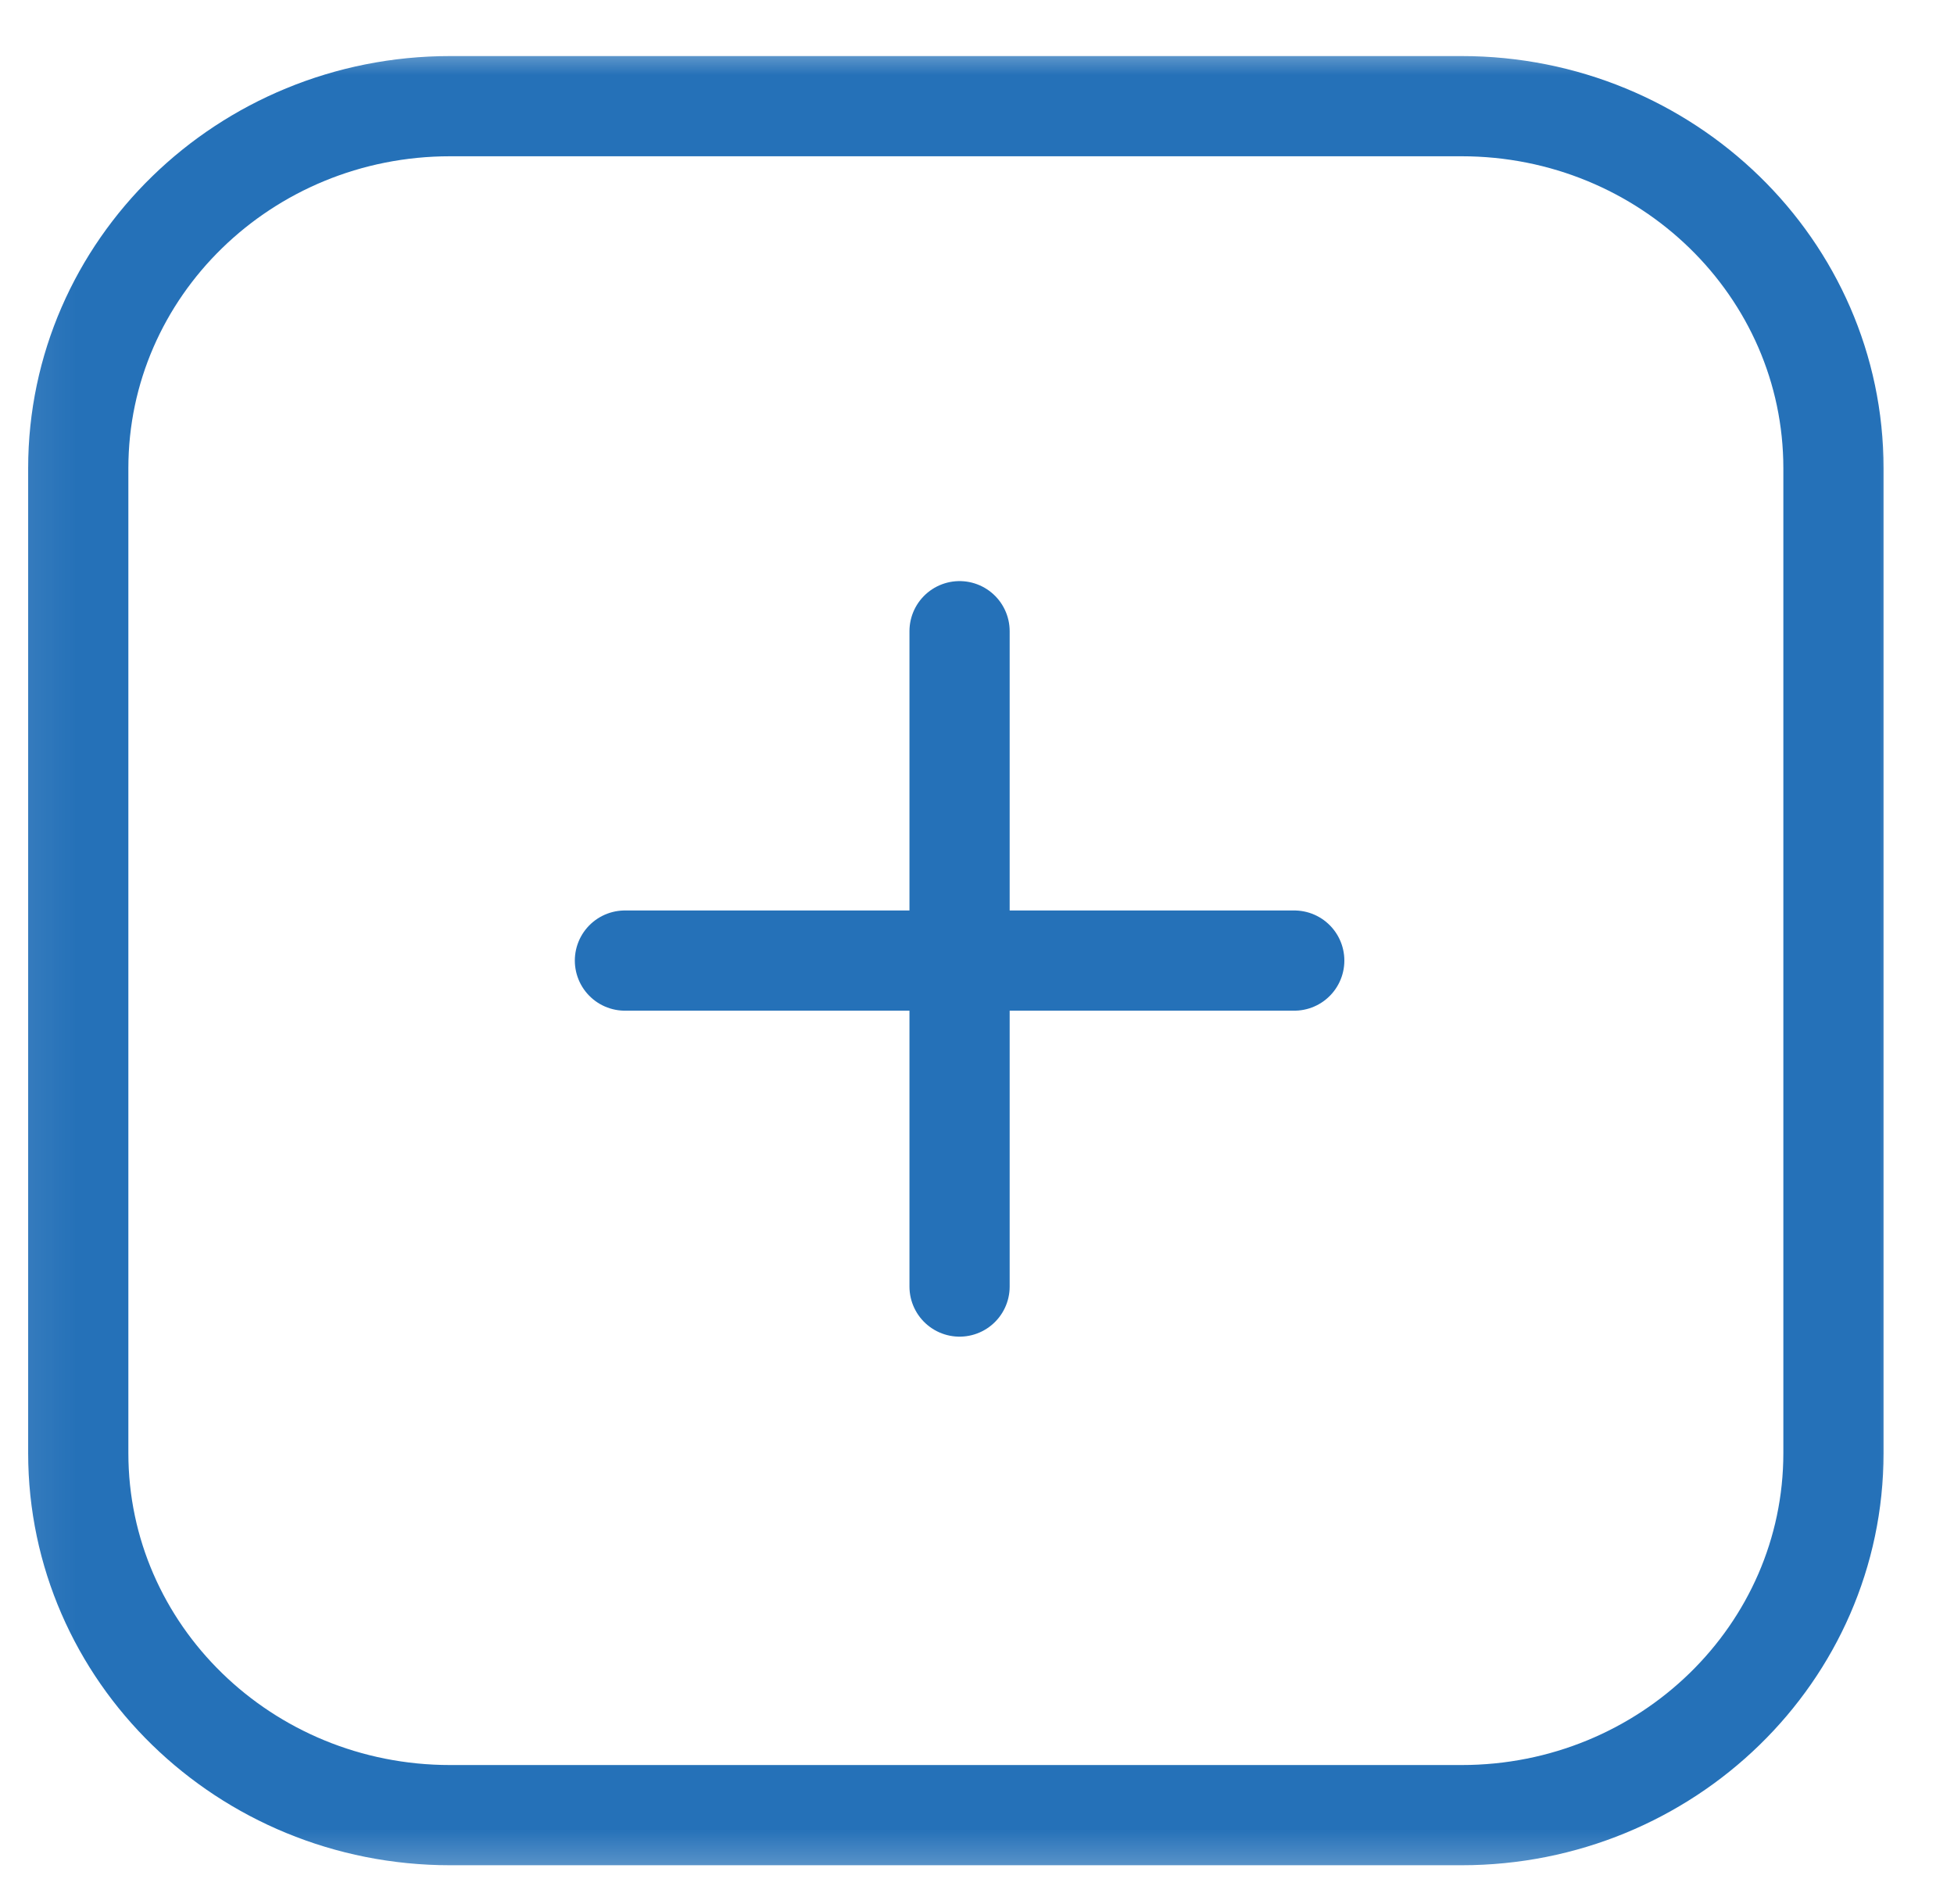 <svg width="39" height="38" viewBox="0 0 39 38" fill="none" xmlns="http://www.w3.org/2000/svg">
<mask id="mask0_1468_1152" style="mask-type:luminance" maskUnits="userSpaceOnUse" x="0" y="0" width="39" height="38">
<path d="M0.078 0.674H38.078V37.674H0.078V0.674Z" fill="white"/>
</mask>
<g mask="url(#mask0_1468_1152)">
<path d="M29.172 36.228H8.984C4.885 36.228 1.562 32.993 1.562 29.002V9.346C1.562 5.355 4.885 2.119 8.984 2.119H29.172C33.271 2.119 36.594 5.355 36.594 9.346V29.002C36.594 32.993 33.271 36.228 29.172 36.228Z" stroke="#2571B8" stroke-width="2" stroke-miterlimit="10" stroke-linecap="round" stroke-linejoin="round"/>
<path d="M19.152 12.598V25.678" stroke="#2571B8" stroke-width="2" stroke-miterlimit="10" stroke-linecap="round" stroke-linejoin="round"/>
<path d="M12.473 19.172H25.832" stroke="#2571B8" stroke-width="2" stroke-miterlimit="10" stroke-linecap="round" stroke-linejoin="round"/>
</g>
</svg>
